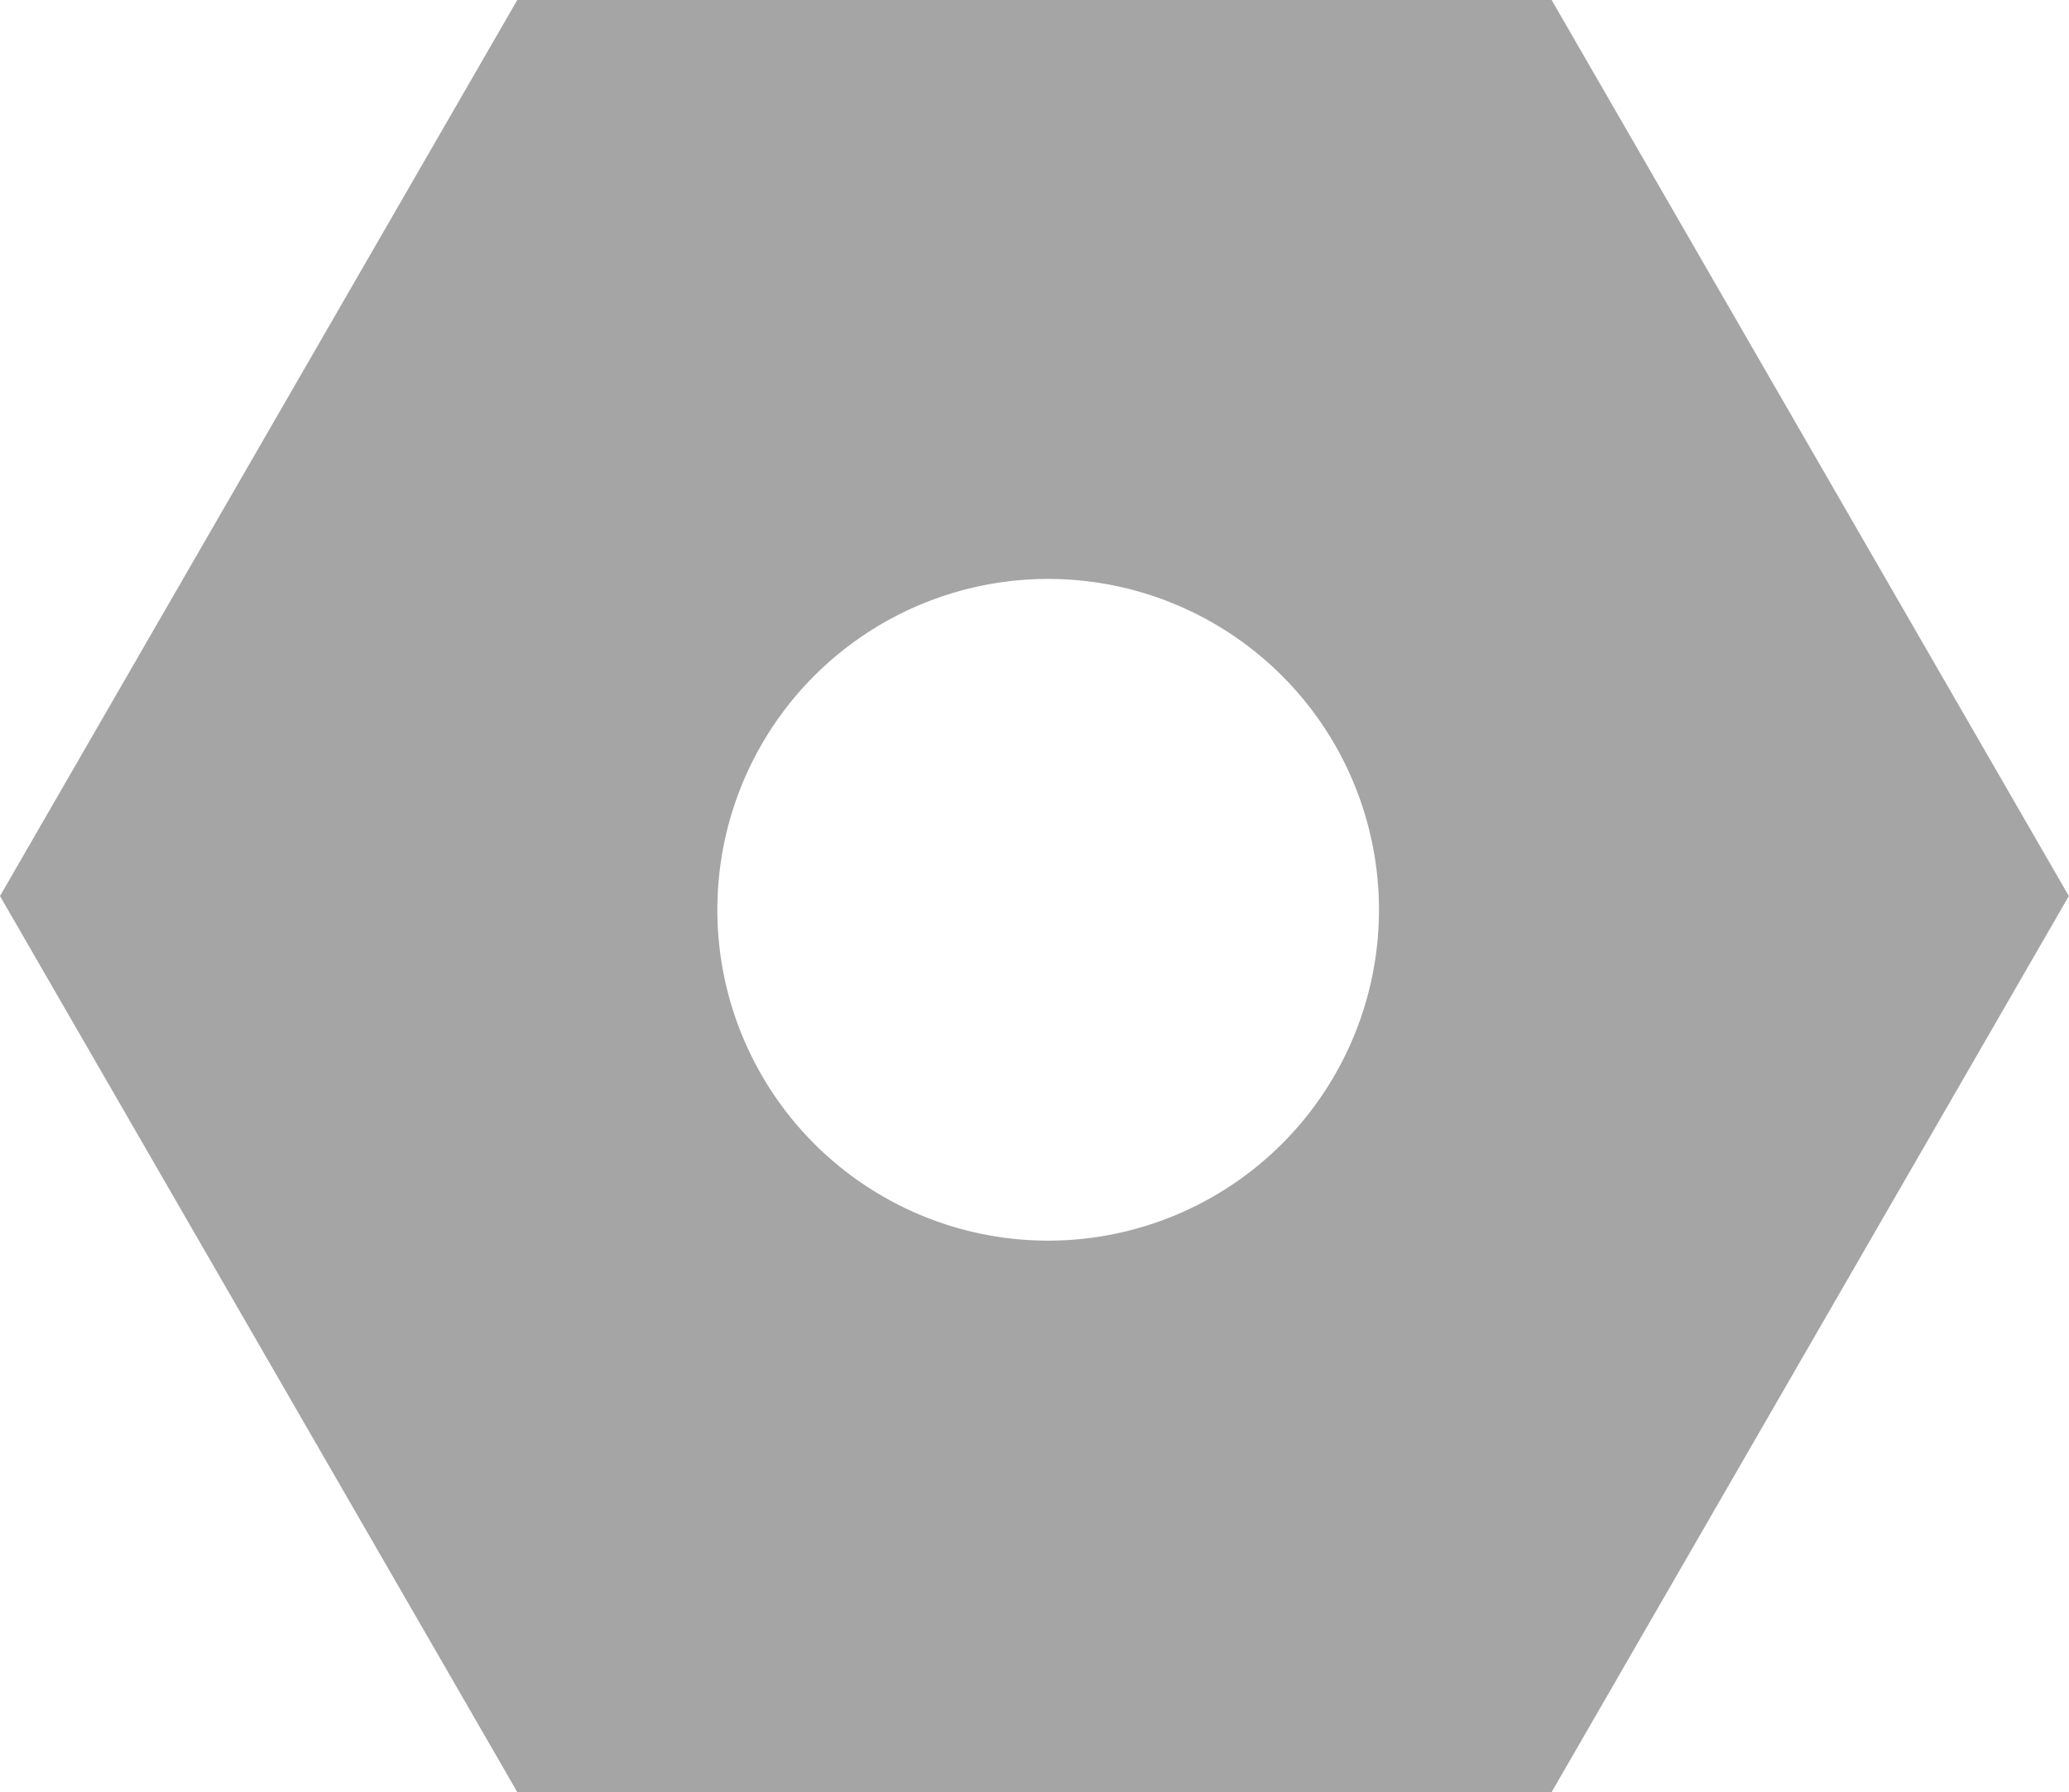 <svg xmlns="http://www.w3.org/2000/svg" width="26.65" height="23.08" viewBox="0 0 26.65 23.08">
  <path id="Path_1" data-name="Path 1" d="M115.6,95.754H102.277l-6.663,11.54,6.663,11.54H115.6l6.662-11.54Zm-6.485,15.978a4.261,4.261,0,1,1,4.261-4.26A4.261,4.261,0,0,1,109.117,111.732Z" transform="translate(-95.614 -95.754)" fill="#a5a5a5"/>
</svg>
